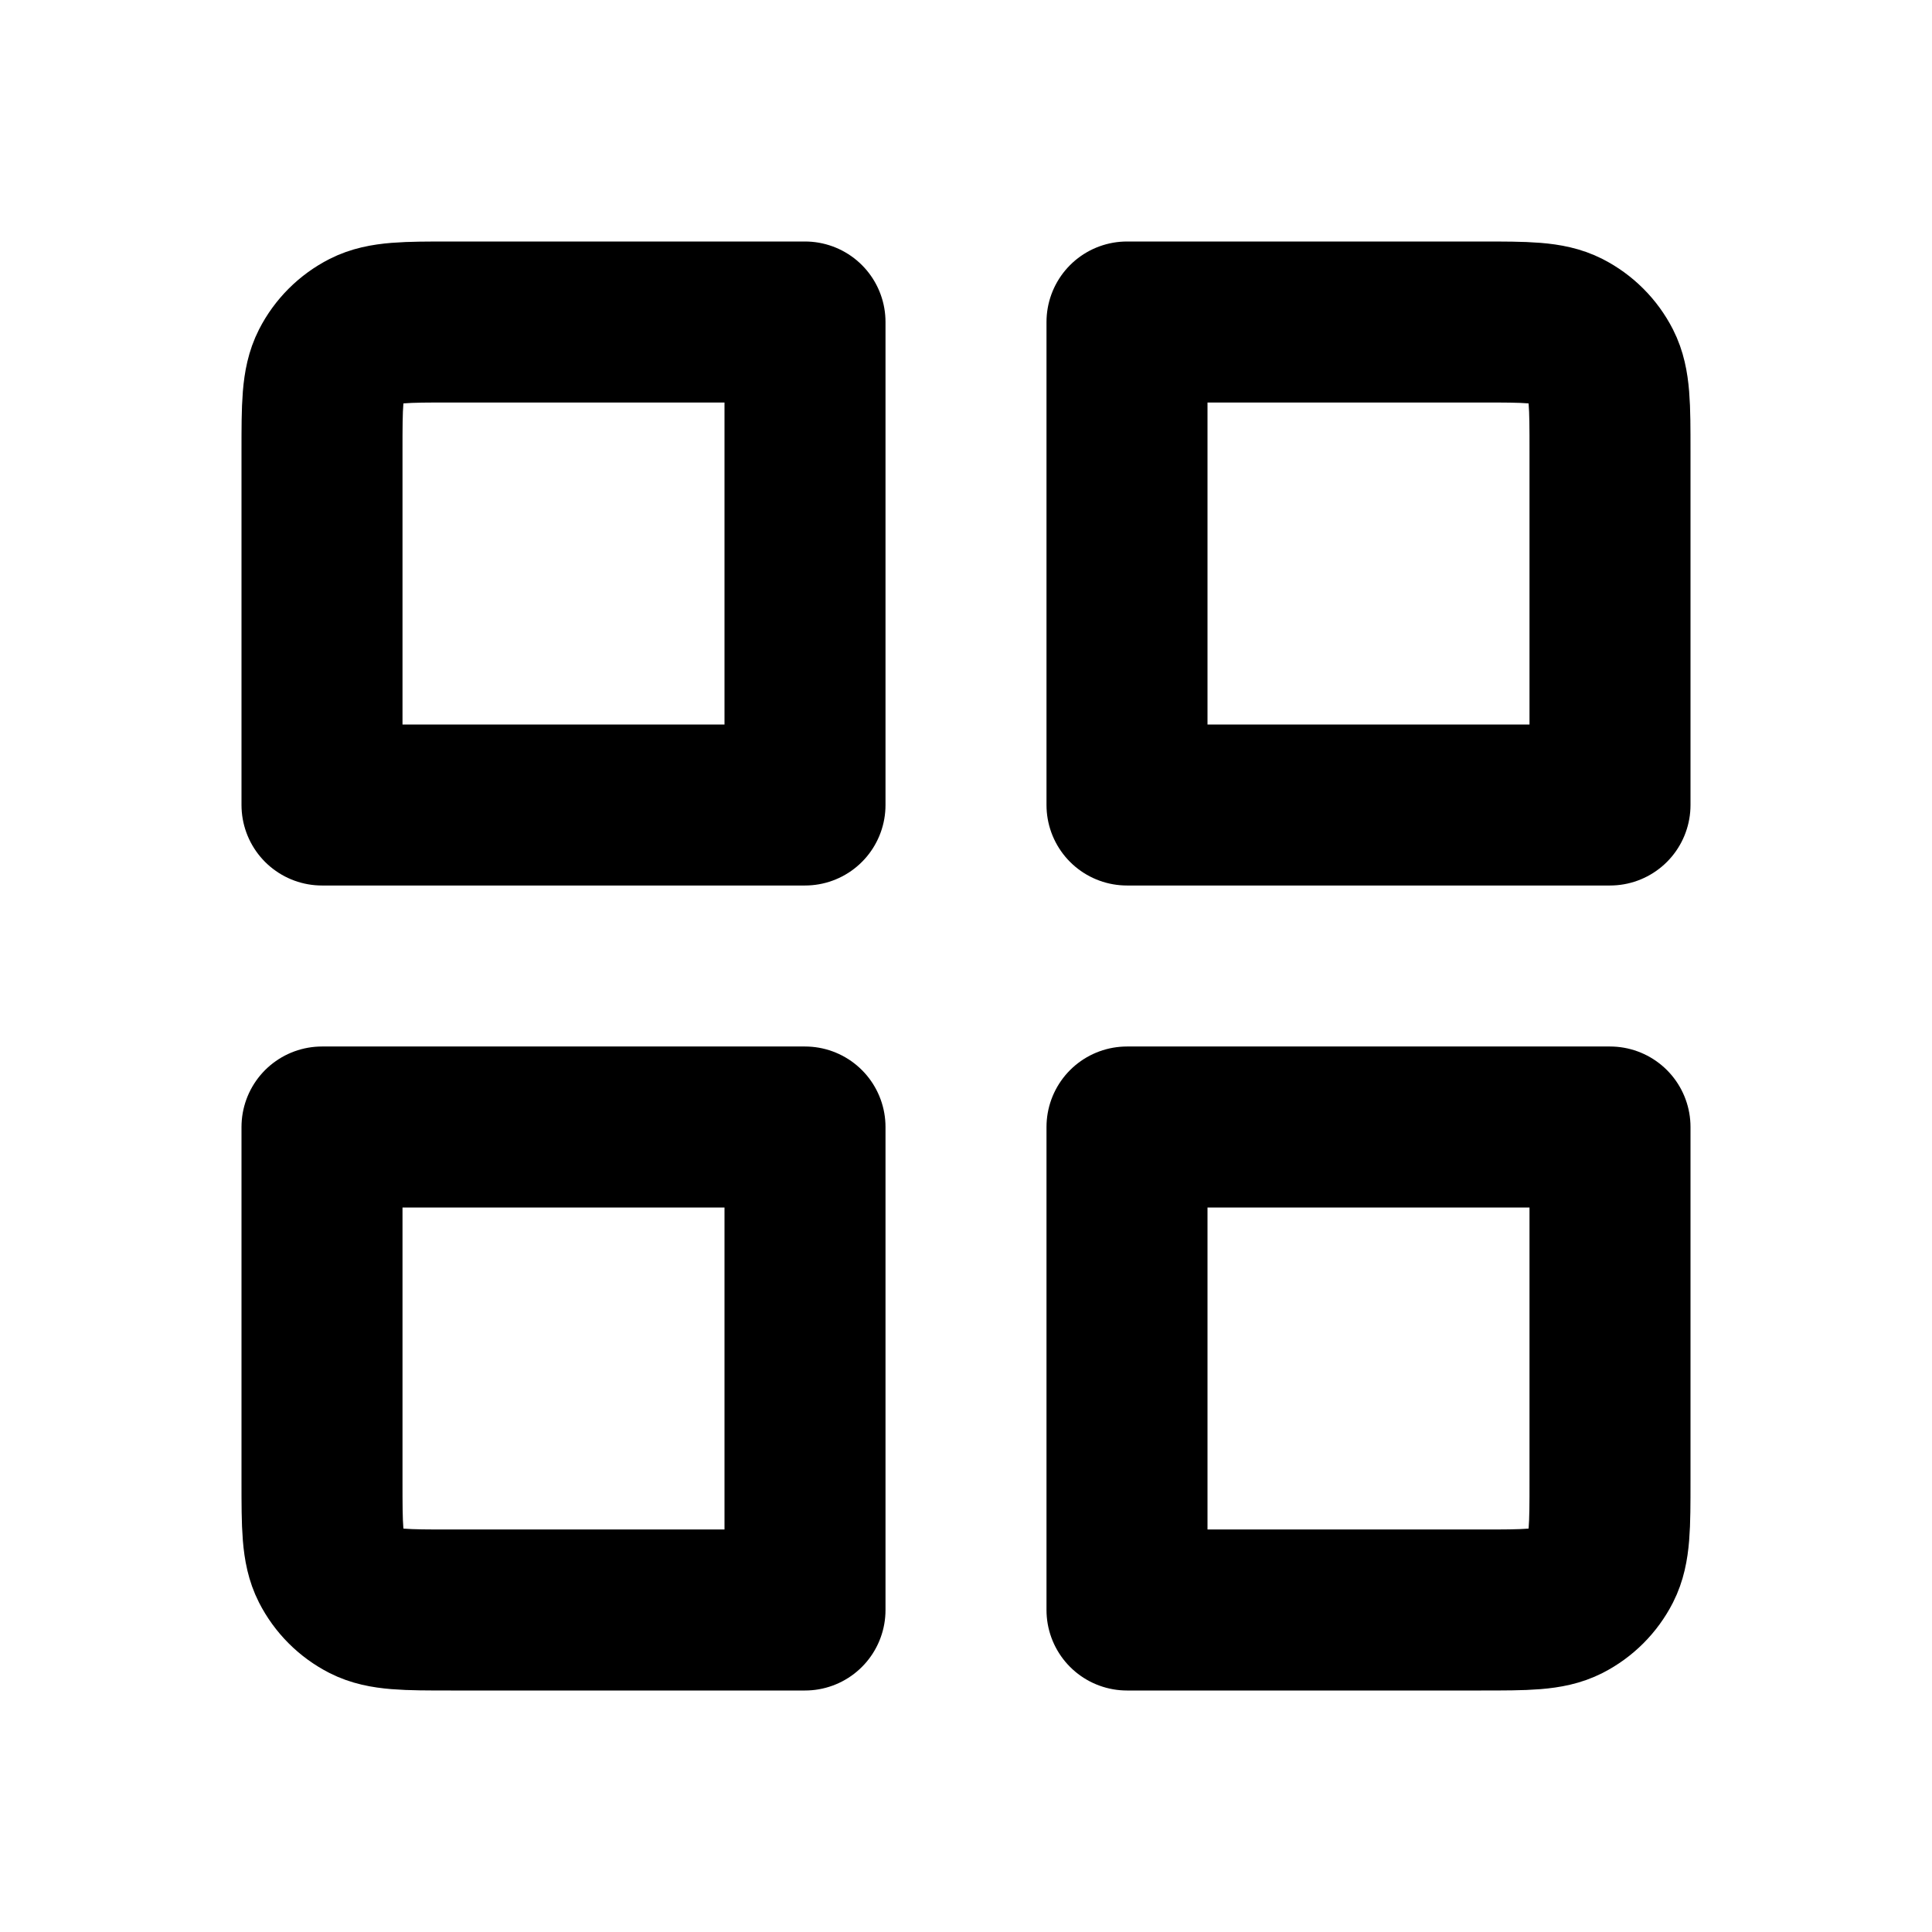 <svg width="24" height="24" viewBox="0 0 24 24" fill="none" xmlns="http://www.w3.org/2000/svg">
<path d="M4 5.6C4 5.04 4 4.76 4.109 4.546C4.205 4.358 4.358 4.205 4.546 4.109C4.76 4 5.04 4 5.6 4H10V10H4V5.6Z" stroke="black" stroke-width="2" stroke-linecap="round" stroke-linejoin="round"/>
<path d="M14 4H18.4C18.96 4 19.24 4 19.454 4.109C19.642 4.205 19.795 4.358 19.891 4.546C20 4.76 20 5.04 20 5.6V10H14V4Z" stroke="black" stroke-width="2" stroke-linecap="round" stroke-linejoin="round"/>
<path d="M4 14H10V20H5.6C5.04 20 4.76 20 4.546 19.891C4.358 19.795 4.205 19.642 4.109 19.454C4 19.24 4 18.96 4 18.4V14Z" stroke="black" stroke-width="2" stroke-linecap="round" stroke-linejoin="round"/>
<path d="M14 14H20V18.4C20 18.96 20 19.24 19.891 19.454C19.795 19.642 19.642 19.795 19.454 19.891C19.24 20 18.96 20 18.4 20H14V14Z" stroke="black" stroke-width="2" stroke-linecap="round" stroke-linejoin="round"/>
</svg>
